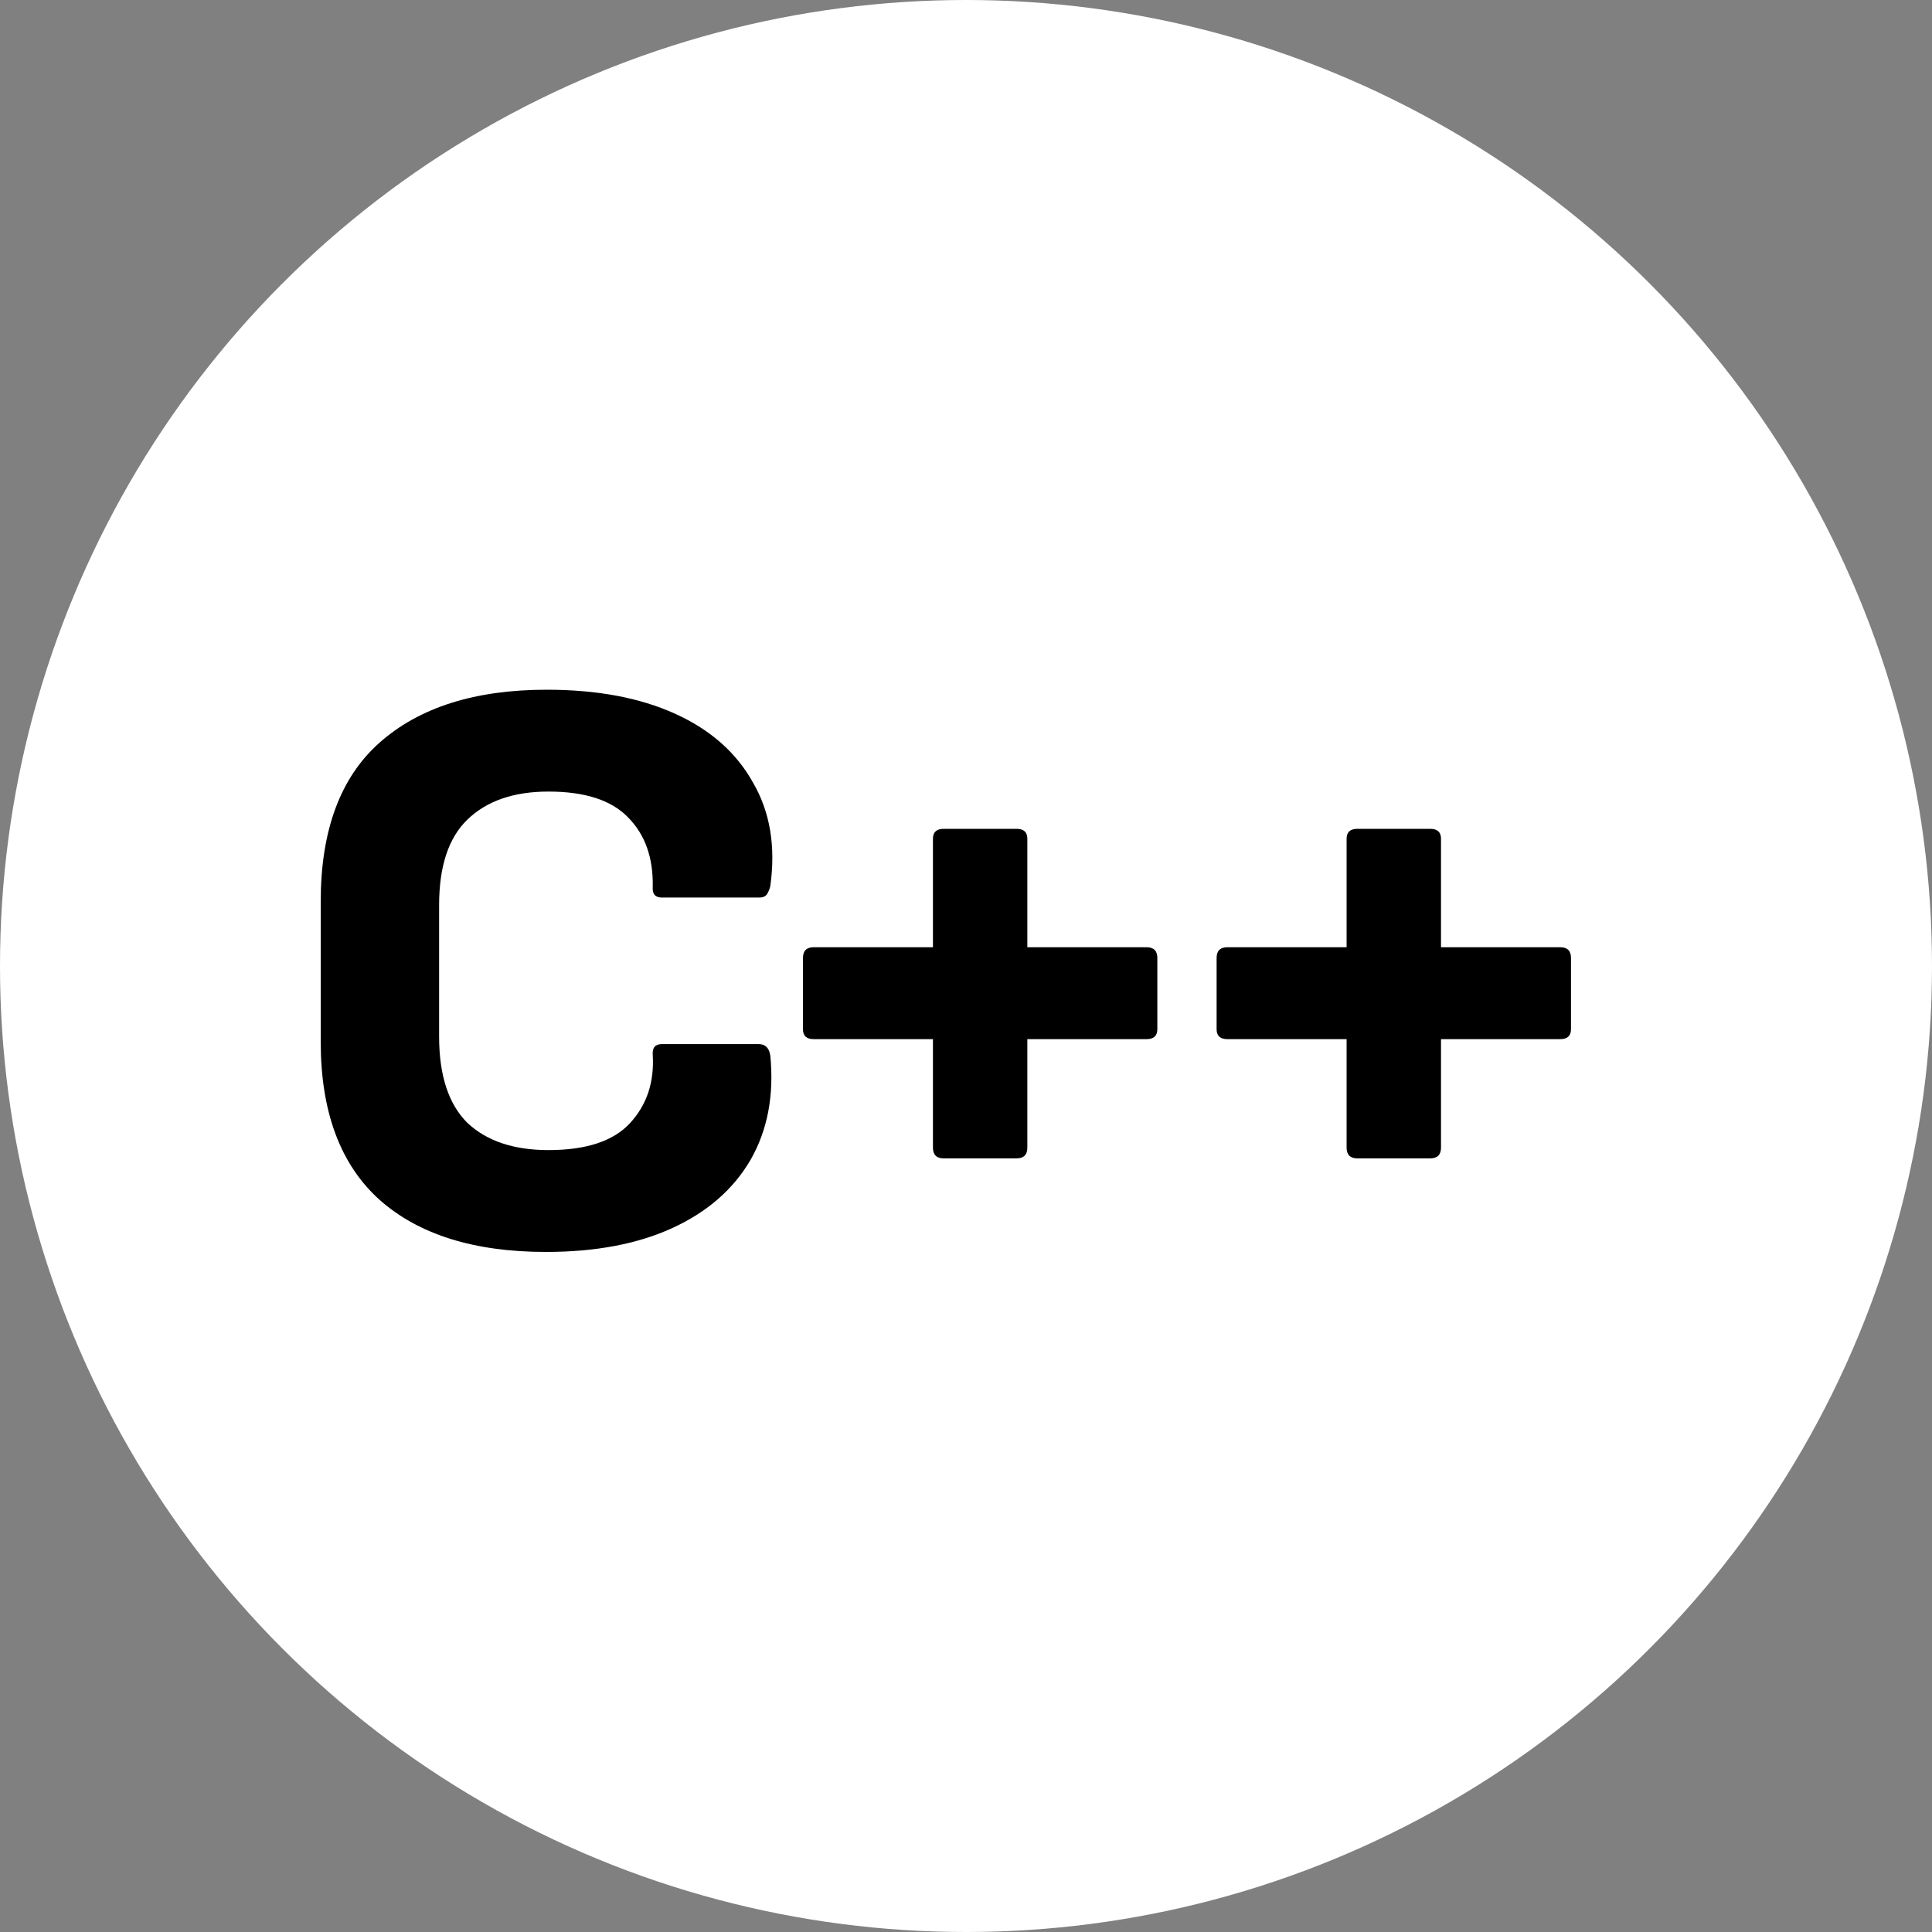 <svg width="28" height="28" viewBox="0 0 28 28" fill="none" xmlns="http://www.w3.org/2000/svg">
<rect x="0" y="0" width="28" height="28" fill="#808080" stroke="none"/>
<circle cx="14" cy="14" r="14" fill="white"/>
<path d="M7.912 18.144C6.872 18.144 6.068 17.892 5.5 17.388C4.932 16.876 4.648 16.112 4.648 15.096V13.068C4.648 12.036 4.932 11.268 5.5 10.764C6.076 10.252 6.884 9.996 7.924 9.996C8.652 9.996 9.272 10.112 9.784 10.344C10.296 10.576 10.672 10.908 10.912 11.34C11.16 11.764 11.244 12.264 11.164 12.84C11.156 12.88 11.14 12.92 11.116 12.96C11.092 12.992 11.056 13.008 11.008 13.008H9.592C9.496 13.008 9.452 12.956 9.46 12.852C9.468 12.428 9.348 12.092 9.1 11.844C8.86 11.596 8.476 11.472 7.948 11.472C7.444 11.472 7.052 11.608 6.772 11.88C6.5 12.144 6.364 12.556 6.364 13.116V15.024C6.364 15.584 6.5 16 6.772 16.272C7.052 16.536 7.444 16.668 7.948 16.668C8.492 16.668 8.884 16.54 9.124 16.284C9.372 16.02 9.484 15.688 9.46 15.288C9.452 15.184 9.496 15.132 9.592 15.132H10.996C11.092 15.132 11.148 15.188 11.164 15.3C11.22 15.876 11.124 16.38 10.876 16.812C10.628 17.236 10.252 17.564 9.748 17.796C9.244 18.028 8.632 18.144 7.912 18.144ZM13.677 16.788C13.573 16.788 13.521 16.736 13.521 16.632V15.06H11.793C11.689 15.06 11.637 15.012 11.637 14.916V13.884C11.637 13.78 11.689 13.728 11.793 13.728H13.521V12.156C13.521 12.06 13.573 12.012 13.677 12.012H14.733C14.837 12.012 14.889 12.06 14.889 12.156V13.728H16.617C16.721 13.728 16.773 13.78 16.773 13.884V14.916C16.773 15.012 16.721 15.06 16.617 15.06H14.889V16.632C14.889 16.736 14.837 16.788 14.733 16.788H13.677ZM19.672 16.788C19.568 16.788 19.516 16.736 19.516 16.632V15.06H17.788C17.684 15.06 17.632 15.012 17.632 14.916V13.884C17.632 13.78 17.684 13.728 17.788 13.728H19.516V12.156C19.516 12.06 19.568 12.012 19.672 12.012H20.728C20.832 12.012 20.884 12.06 20.884 12.156V13.728H22.612C22.716 13.728 22.768 13.78 22.768 13.884V14.916C22.768 15.012 22.716 15.06 22.612 15.06H20.884V16.632C20.884 16.736 20.832 16.788 20.728 16.788H19.672Z" fill="black"/>
</svg>
